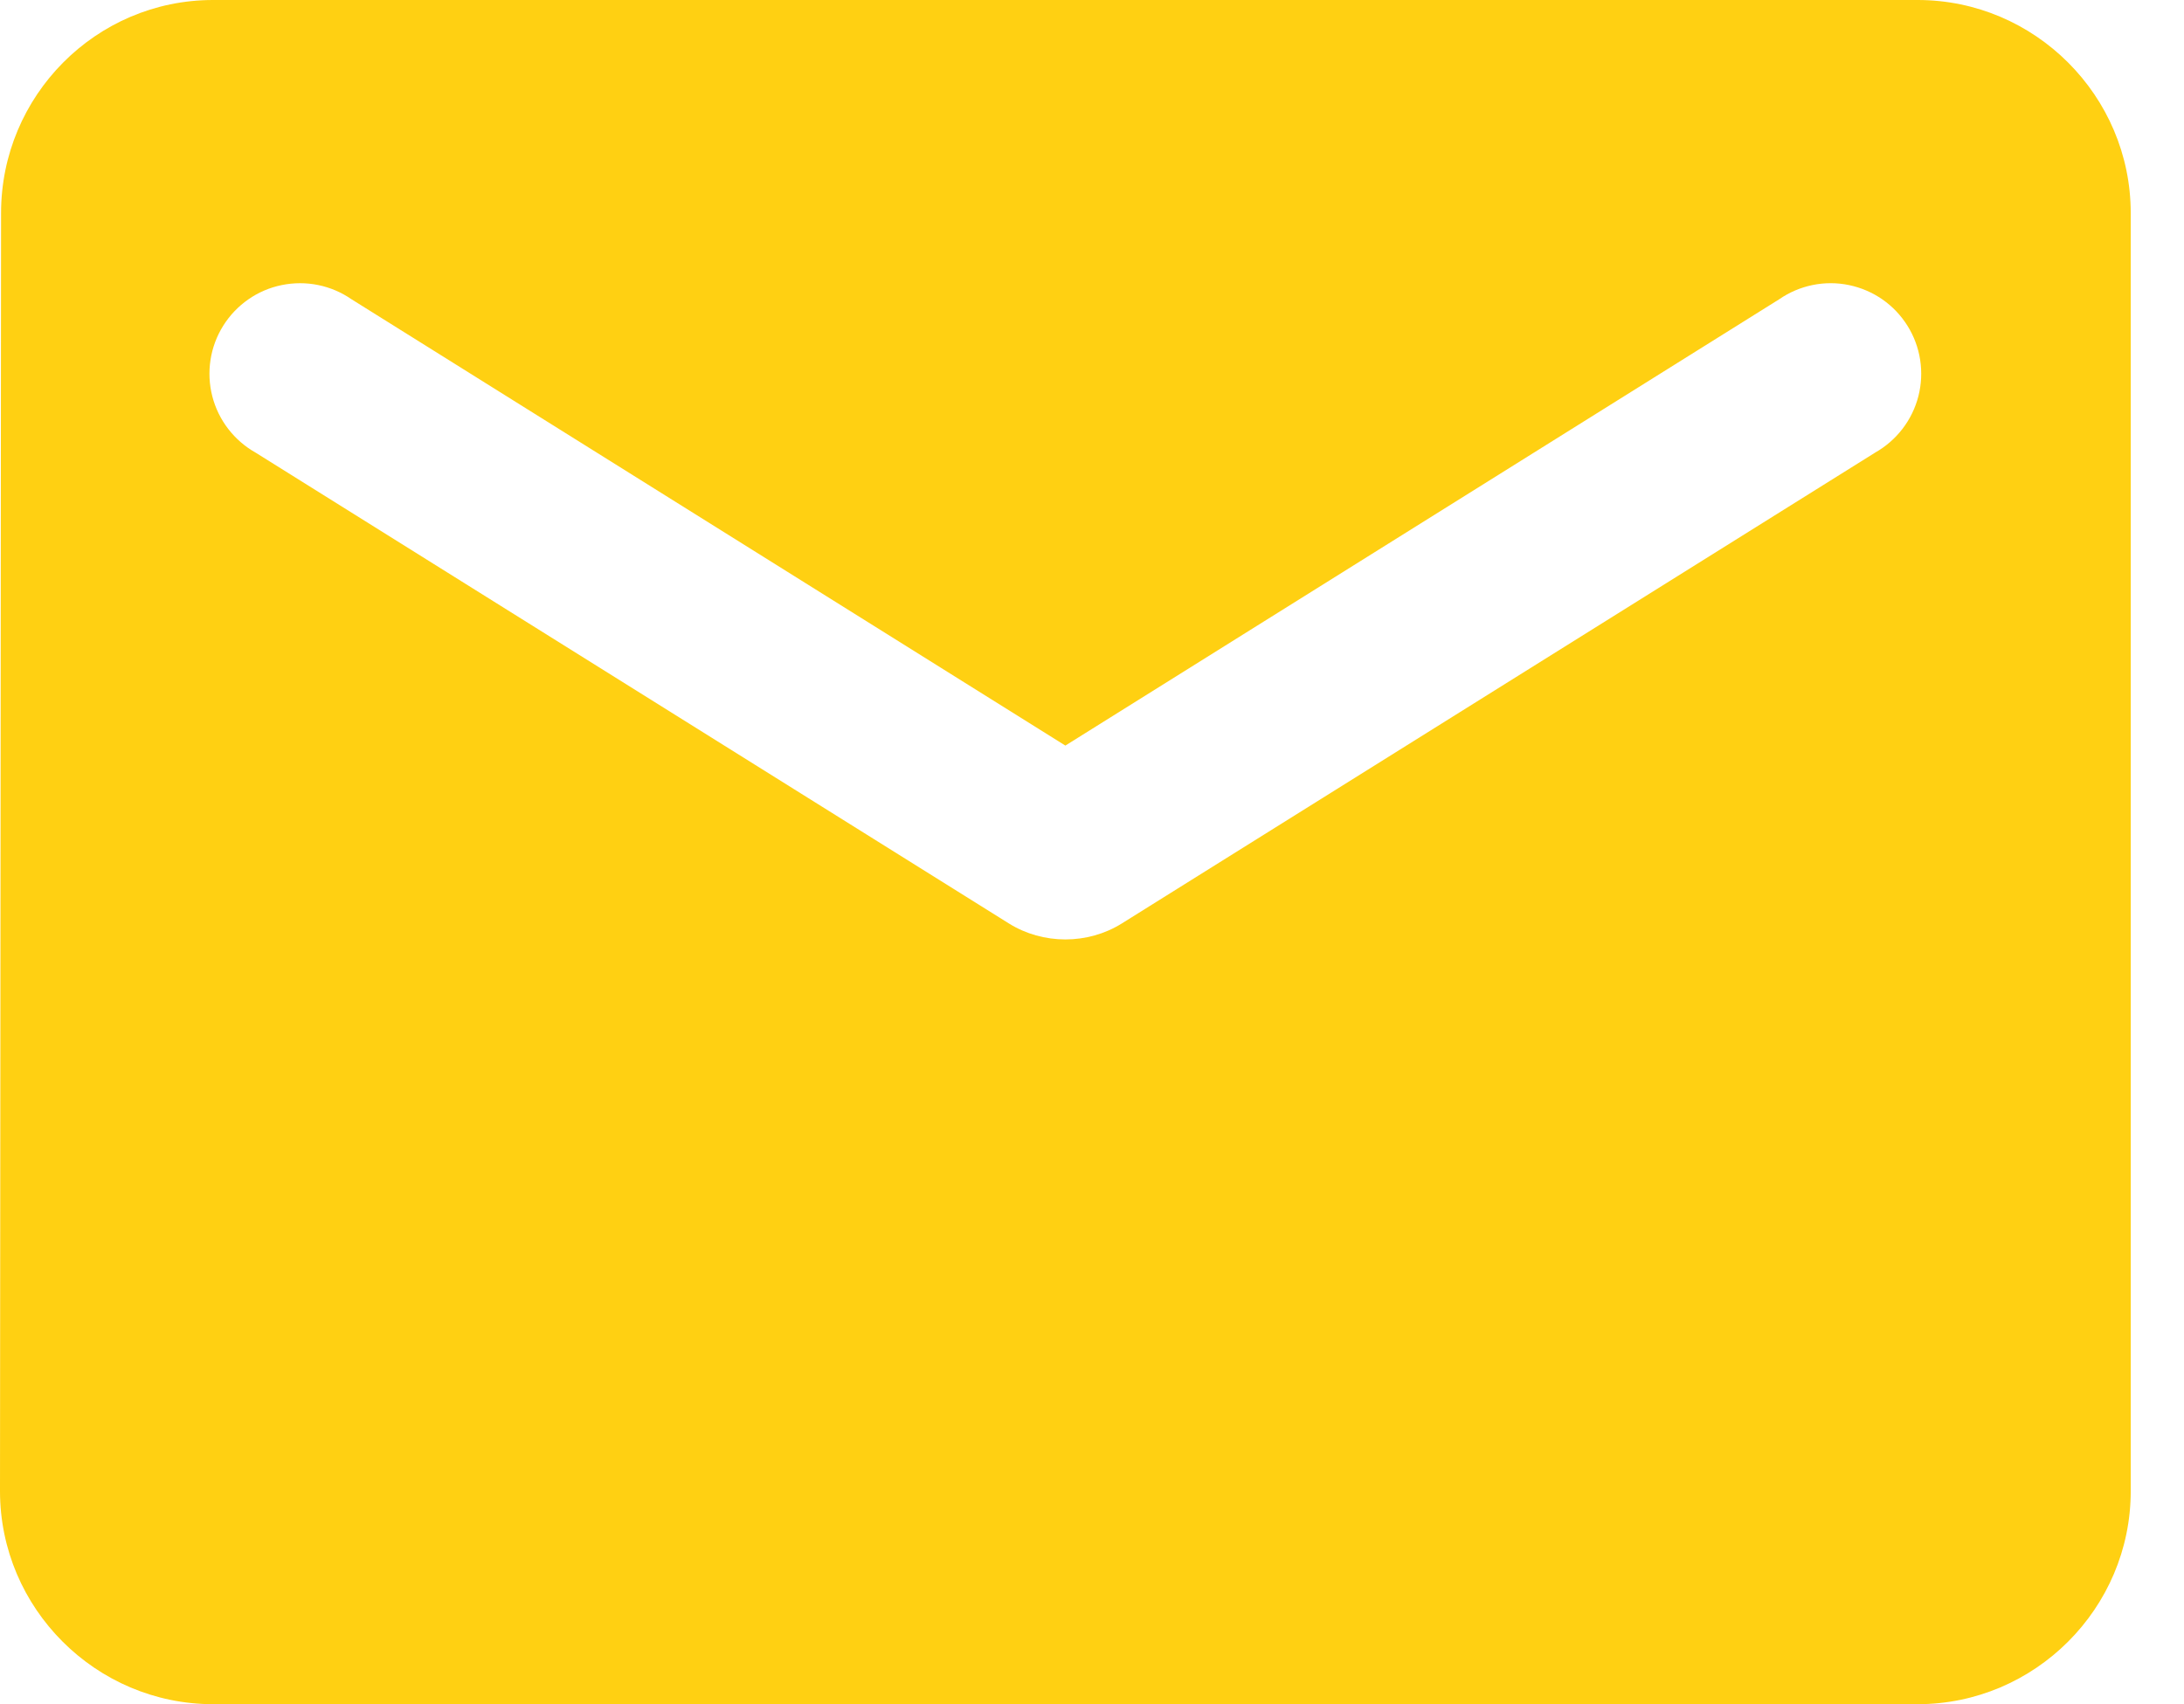 <!-- Generated by IcoMoon.io -->
<svg version="1.1" xmlns="http://www.w3.org/2000/svg" width="41" height="32" viewBox="0 0 41 32">
<title>envelope</title>
<path fill="#ffd012" d="M36 0h-32c-2.2 0-3.98 1.8-3.98 4l-0.020 24c0 2.2 1.8 4 4 4h32c2.2 0 4-1.8 4-4v-24c0-2.2-1.8-4-4-4zM35.2 8.5l-14.14 8.84c-0.64 0.4-1.48 0.4-2.12 0l-14.14-8.84c-0.201-0.113-0.376-0.265-0.516-0.447s-0.242-0.391-0.299-0.614c-0.057-0.223-0.068-0.455-0.033-0.682s0.116-0.445 0.238-0.64c0.122-0.195 0.282-0.363 0.471-0.495s0.402-0.223 0.628-0.269c0.225-0.046 0.458-0.047 0.683-0.001s0.439 0.137 0.628 0.268l13.4 8.38 13.4-8.38c0.189-0.131 0.403-0.222 0.628-0.268s0.458-0.046 0.683 0.001 0.439 0.138 0.627 0.269c0.189 0.131 0.349 0.3 0.471 0.495s0.203 0.413 0.238 0.64c0.035 0.227 0.024 0.459-0.033 0.682s-0.159 0.432-0.299 0.614c-0.14 0.182-0.316 0.335-0.516 0.447z"></path>
</svg>
